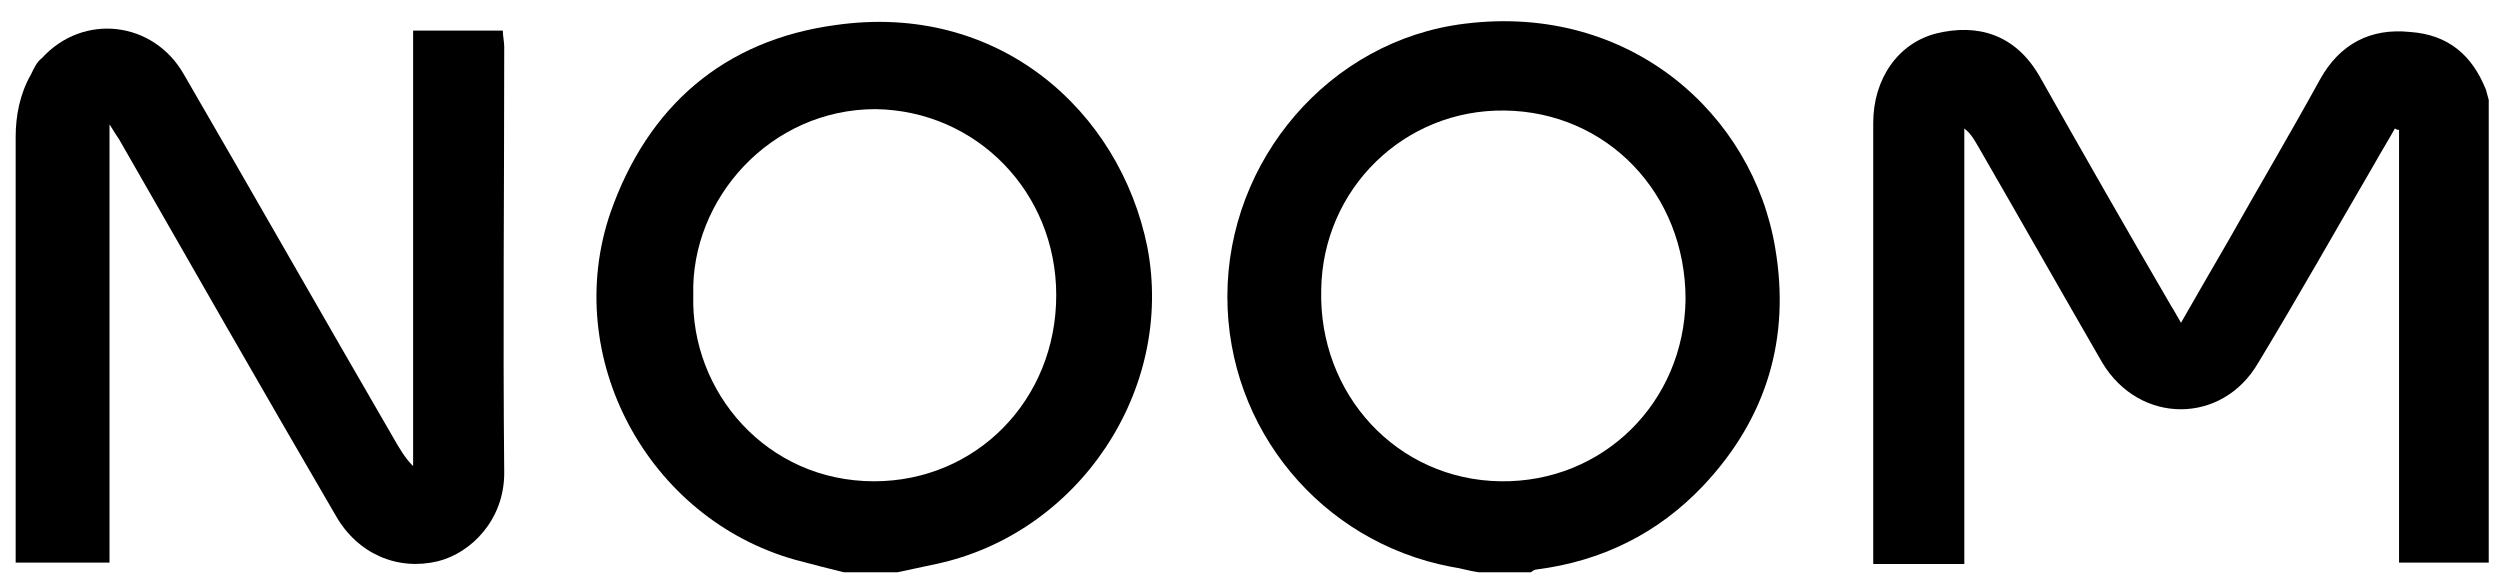 <svg width="113" height="26" viewBox="0 0 113 26" fill="none" xmlns="http://www.w3.org/2000/svg">
<g clip-path="url(#clip0_1_2042)">
<path d="M112.491 25.43H108.437V5.868C108.312 5.868 108.374 5.868 108.25 5.806C107.938 6.366 107.626 6.865 107.314 7.425C105.567 10.416 103.883 13.406 102.074 16.396C100.452 19.2 96.71 19.2 95.025 16.396C93.154 13.157 91.283 9.855 89.411 6.615C89.224 6.304 89.099 6.055 88.787 5.806V25.492H84.67C84.67 25.243 84.67 24.994 84.67 24.745C84.67 18.328 84.67 11.973 84.67 5.556C84.67 3.563 85.793 1.943 87.54 1.507C89.349 1.071 91.096 1.507 92.218 3.5C94.152 6.927 96.148 10.416 98.144 13.842C98.269 14.029 98.394 14.278 98.581 14.59C99.329 13.281 100.016 12.098 100.702 10.914C102.074 8.484 103.509 6.055 104.881 3.563C105.755 2.005 107.127 1.258 108.936 1.445C110.682 1.569 111.743 2.504 112.367 4.061C112.429 4.31 112.554 4.684 112.554 4.871V25.43H112.491Z" fill="black"/>
<path d="M0.708 6.179C0.708 5.245 0.895 4.248 1.394 3.376C1.519 3.127 1.644 2.815 1.893 2.628C3.765 0.572 6.946 0.946 8.319 3.376C11.5 8.858 14.619 14.341 17.8 19.823C18.05 20.259 18.299 20.695 18.673 21.069V1.382H22.728C22.728 1.631 22.791 1.881 22.791 2.13C22.791 8.547 22.728 14.964 22.791 21.381C22.791 23.499 21.293 24.994 19.796 25.368C17.987 25.804 16.178 25.056 15.18 23.312C11.874 17.642 8.63 11.973 5.387 6.304C5.262 6.117 5.137 5.93 4.95 5.619V25.43H0.708C0.708 19.013 0.708 12.596 0.708 6.179Z" fill="black"/>
<path d="M38.136 25.866C37.387 25.679 36.639 25.492 35.953 25.305C29.278 23.436 25.348 16.147 27.594 9.606C29.278 4.809 32.709 1.818 37.761 1.133C45.122 0.074 50.612 4.996 51.859 11.163C53.107 17.642 48.74 24.122 42.315 25.492C41.754 25.617 41.13 25.741 40.569 25.866C39.758 25.866 38.947 25.866 38.136 25.866ZM31.336 13.344C31.212 17.705 34.642 21.754 39.508 21.754C44.124 21.754 47.742 18.079 47.742 13.344C47.742 8.671 44.124 4.996 39.571 4.933C34.83 4.933 31.212 8.983 31.336 13.344Z" fill="black"/>
<path d="M66.83 25.866C66.393 25.804 66.019 25.679 65.582 25.617C59.719 24.495 55.477 19.387 55.477 13.406C55.477 7.238 60.093 1.818 66.206 1.071C73.692 0.136 79.243 5.183 80.242 11.226C80.928 15.275 79.867 18.889 76.998 21.941C74.939 24.122 72.382 25.368 69.45 25.741C69.388 25.741 69.263 25.804 69.201 25.866C68.389 25.866 67.579 25.866 66.83 25.866ZM68.015 4.996C63.462 4.933 59.781 8.547 59.719 13.095C59.594 17.829 63.15 21.692 67.828 21.754C72.444 21.817 76.124 18.203 76.187 13.531C76.187 8.734 72.631 5.058 68.015 4.996Z" fill="black"/>
</g>
<defs>
<clipPath id="clip0_1_2042">
<rect width="111.783" height="24.92" fill="white" transform="translate(0.708 0.959)"/>
</clipPath>
</defs>
</svg>
